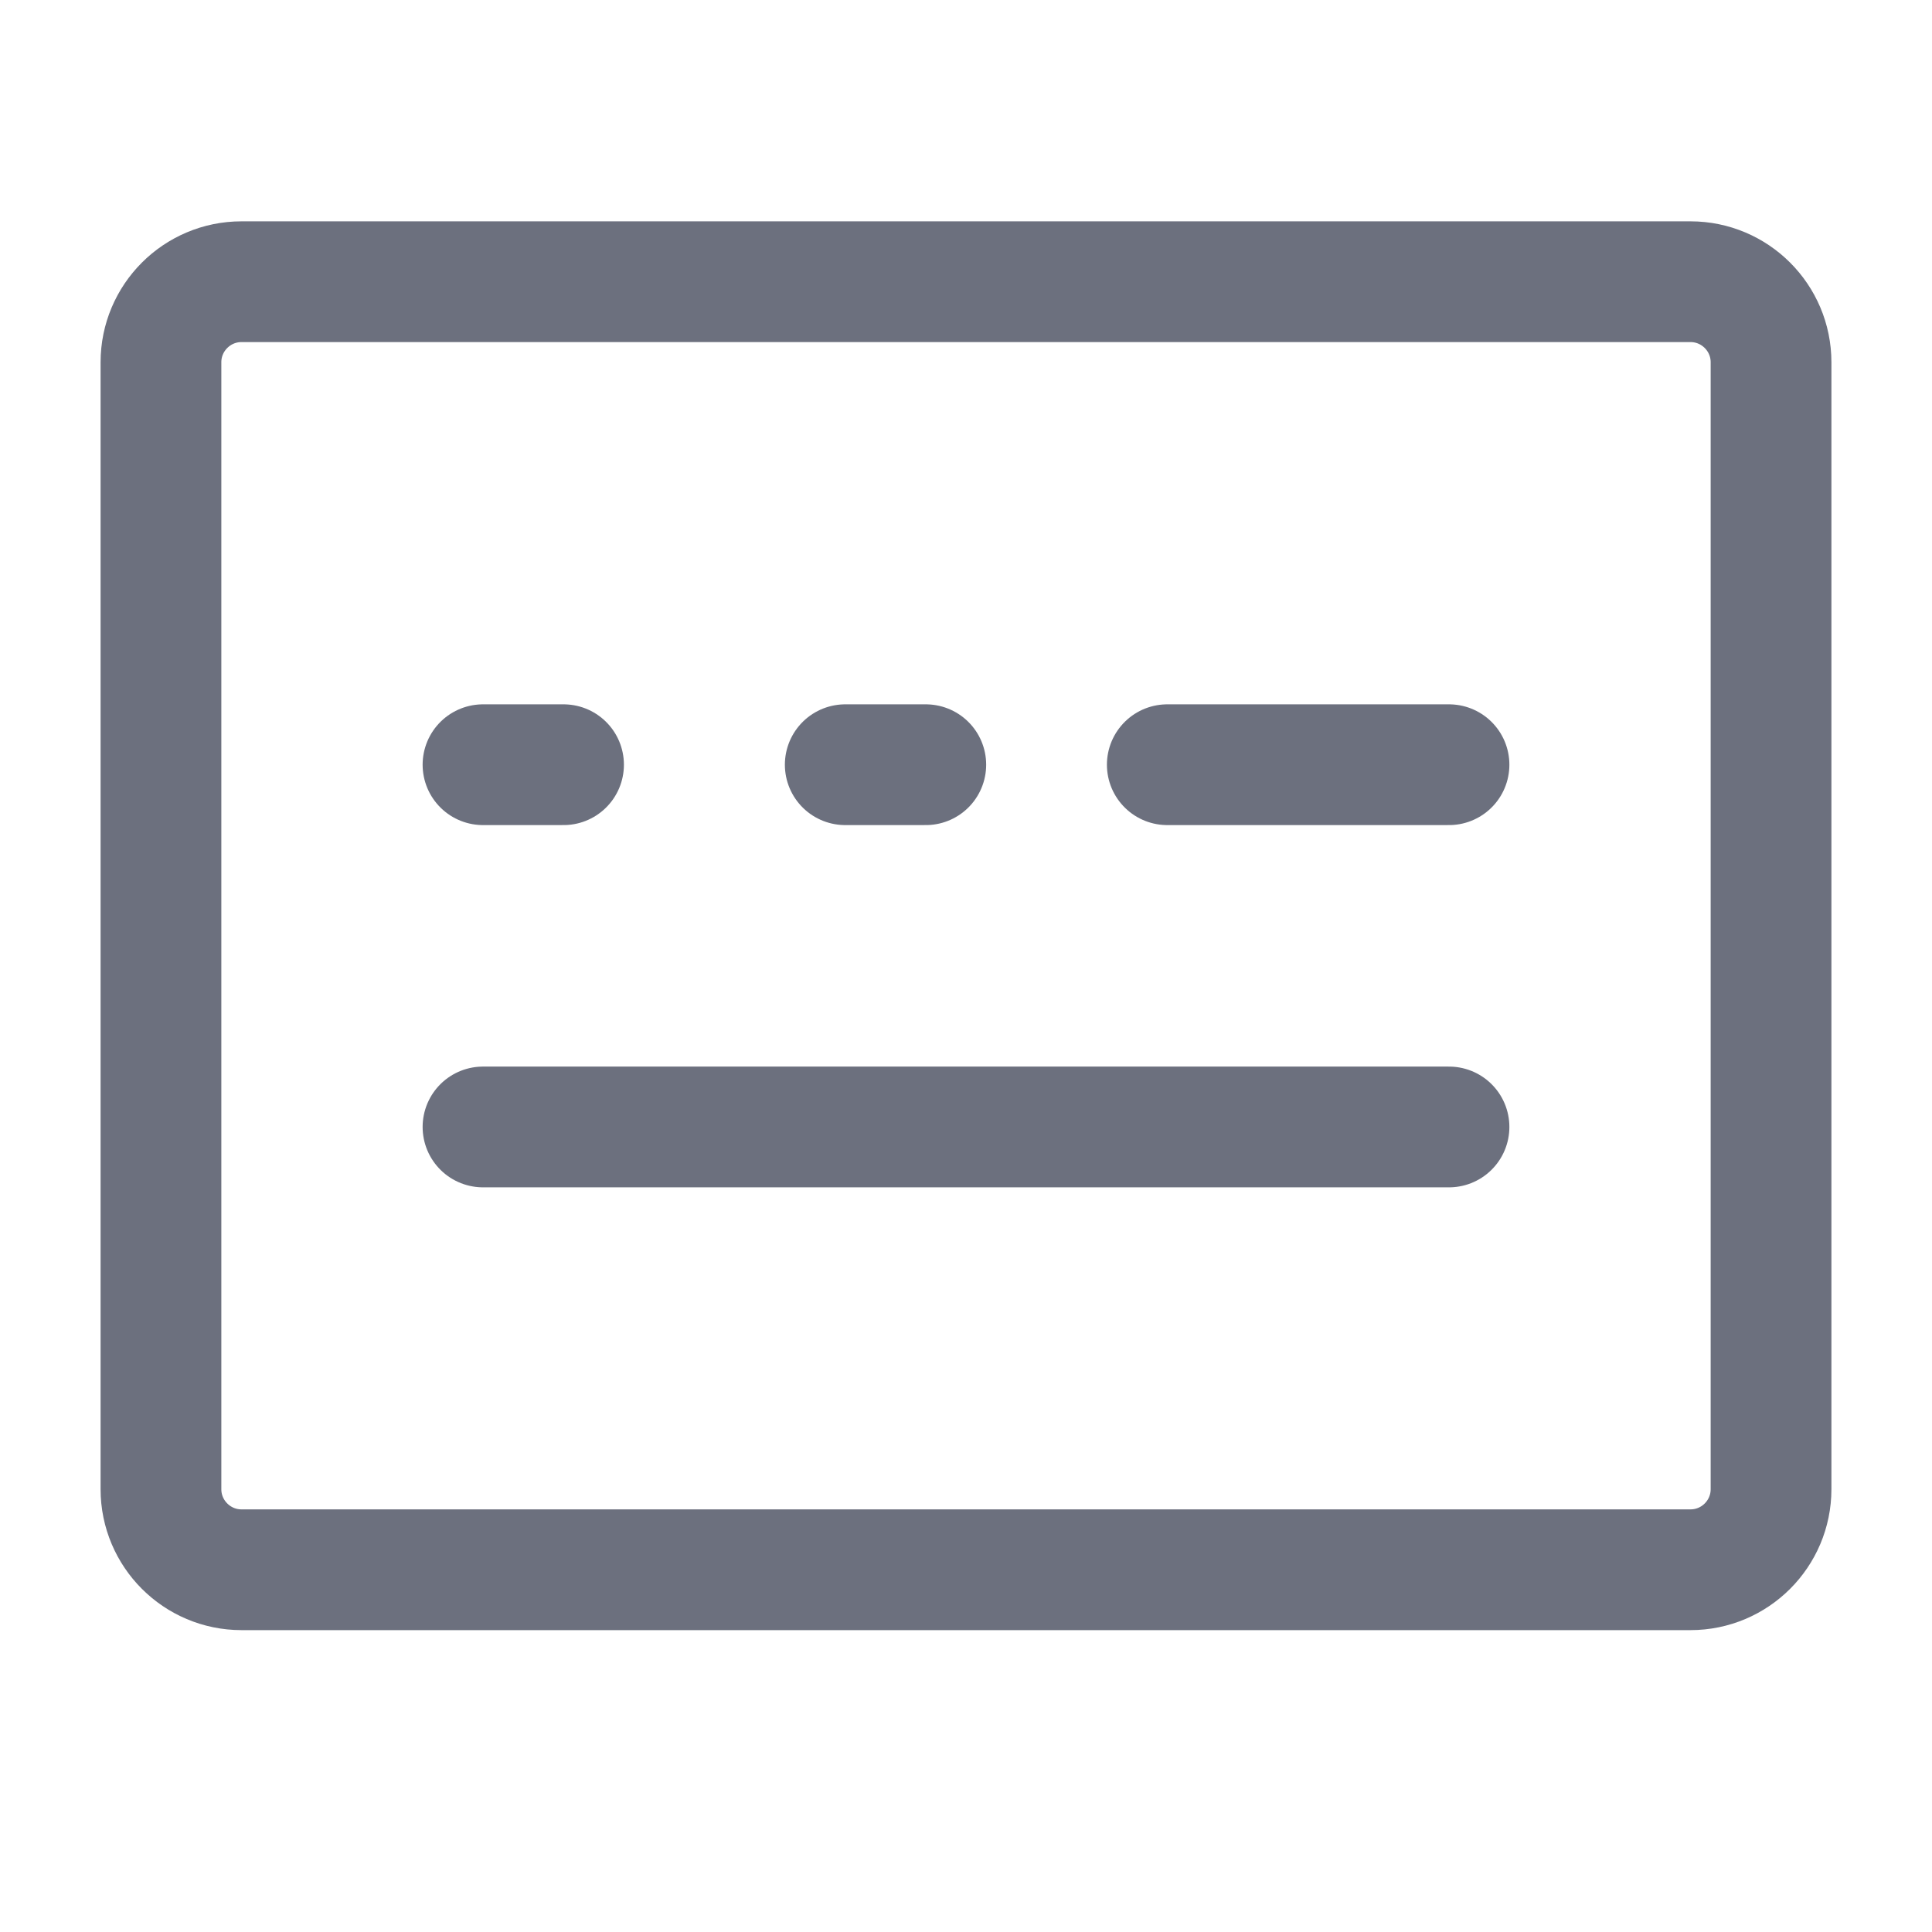 <svg width="16" height="16" viewBox="0 0 16 16" fill="none" xmlns="http://www.w3.org/2000/svg">
<path d="M14 2.333H2C1.632 2.333 1.333 2.632 1.333 3V12.333C1.333 12.701 1.632 13 2 13H14C14.368 13 14.667 12.701 14.667 12.333V3C14.667 2.632 14.368 2.333 14 2.333Z" stroke="#6C707E" stroke-linejoin="round"/>
<path d="M4 6.333H4.667" stroke="#6C707E" stroke-linecap="round" stroke-linejoin="round"/>
<path d="M7 6.333H7.667" stroke="#6C707E" stroke-linecap="round" stroke-linejoin="round"/>
<path d="M9.667 6.333H12" stroke="#6C707E" stroke-linecap="round" stroke-linejoin="round"/>
<path d="M4 9.333H12" stroke="#6C707E" stroke-linecap="round" stroke-linejoin="round"/>
</svg>
